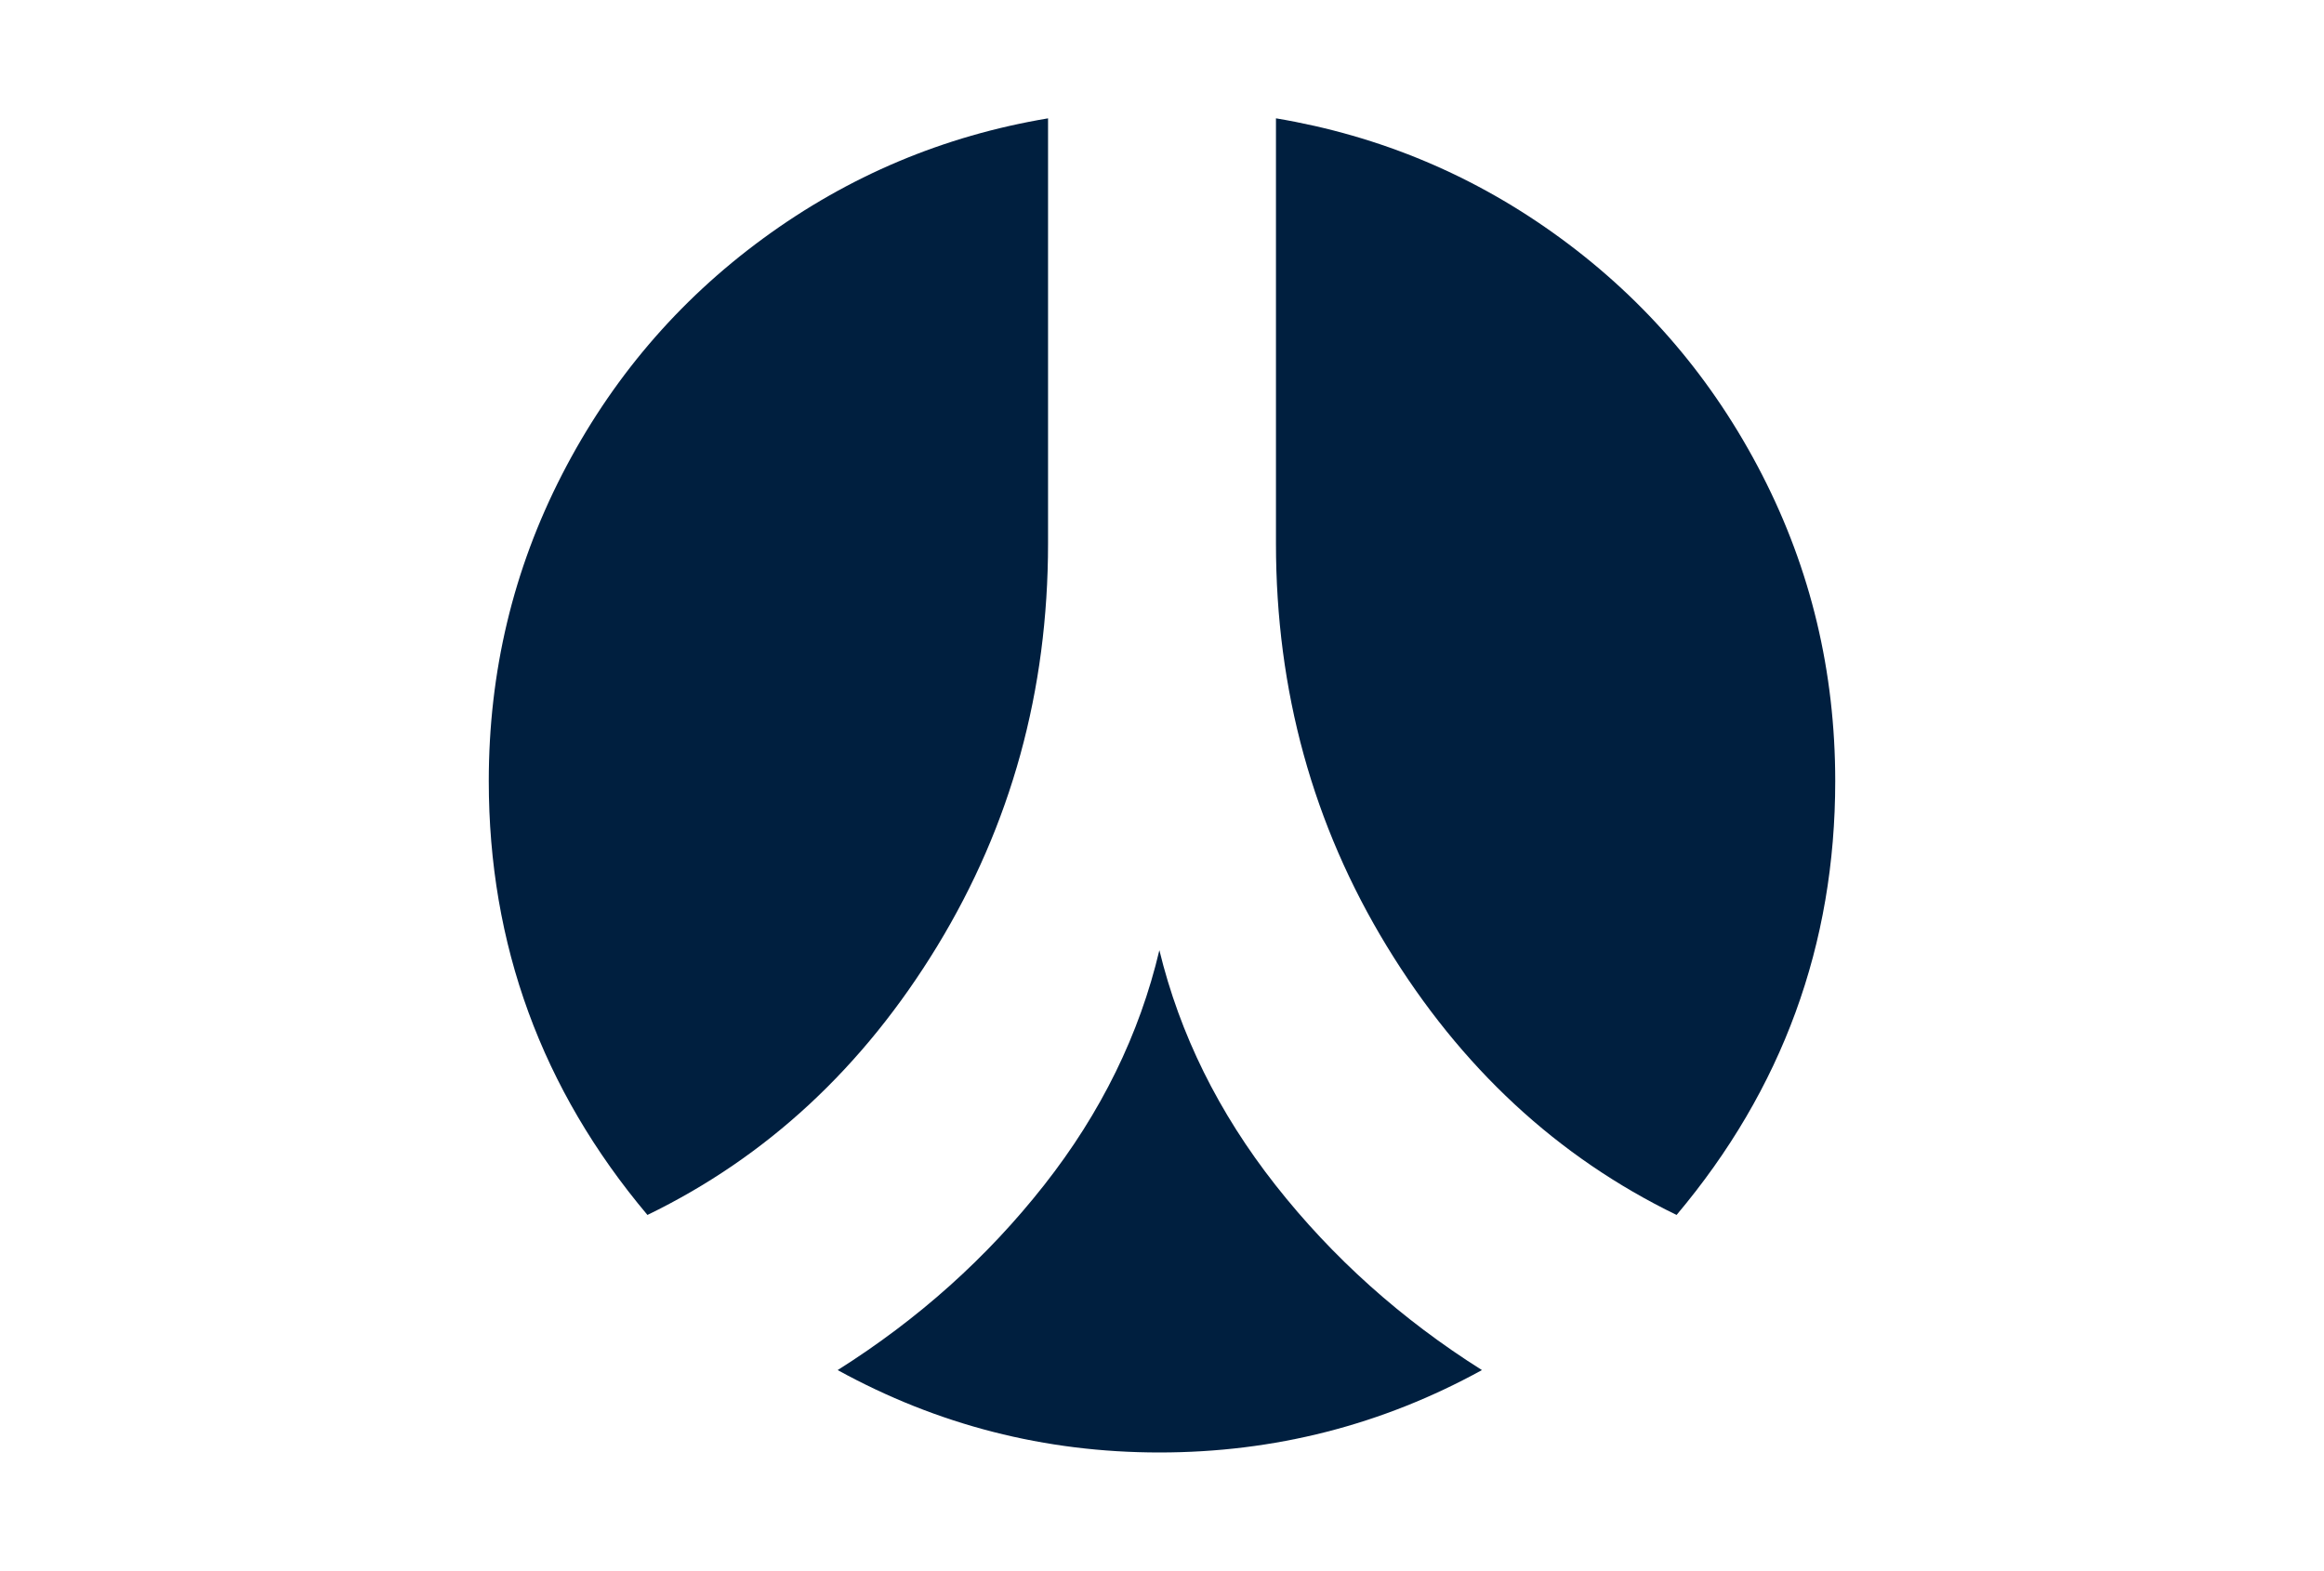<?xml version="1.0" encoding="utf-8"?>
<!-- Generator: Adobe Illustrator 16.0.4, SVG Export Plug-In . SVG Version: 6.00 Build 0)  -->
<!DOCTYPE svg PUBLIC "-//W3C//DTD SVG 1.1//EN" "http://www.w3.org/Graphics/SVG/1.1/DTD/svg11.dtd">
<svg style="fill: #001F3F;" version="1.1" id="Capa_1" xmlns="http://www.w3.org/2000/svg" xmlns:xlink="http://www.w3.org/1999/xlink" x="0px" y="0px"
	 width="216px" height="146px" viewBox="0 0 216 146" enable-background="new 0 0 216 146" xml:space="preserve">
<g>
	<path d="M97.409,50.514V10.999c-9.723,1.629-18.549,5.35-26.48,11.162c-7.93,5.812-14.163,13.131-18.698,21.957
		c-4.535,8.828-6.803,18.319-6.803,28.476c0,15.208,4.916,28.651,14.747,40.329c11.081-5.377,20.056-13.7,26.927-24.972
		S97.409,64.202,97.409,50.514z"/>
	<path d="M163.768,44.116c-4.535-8.826-10.767-16.146-18.697-21.957c-7.93-5.812-16.758-9.532-26.479-11.161v39.515
		c0,13.688,3.437,26.166,10.306,37.438c6.871,11.271,15.849,19.595,26.929,24.972c9.831-11.678,14.745-25.121,14.745-40.329
		C170.57,62.436,168.305,52.944,163.768,44.116z"/>
	<path d="M118.551,110.152c-5.295-6.734-8.895-14.014-10.795-21.836c-1.847,7.822-5.418,15.102-10.714,21.836
		s-11.691,12.465-19.187,17.19c9.288,5.105,19.255,7.658,29.901,7.658c10.7,0,20.694-2.553,29.98-7.658
		C130.242,122.617,123.848,116.887,118.551,110.152z"/>
</g>
</svg>
